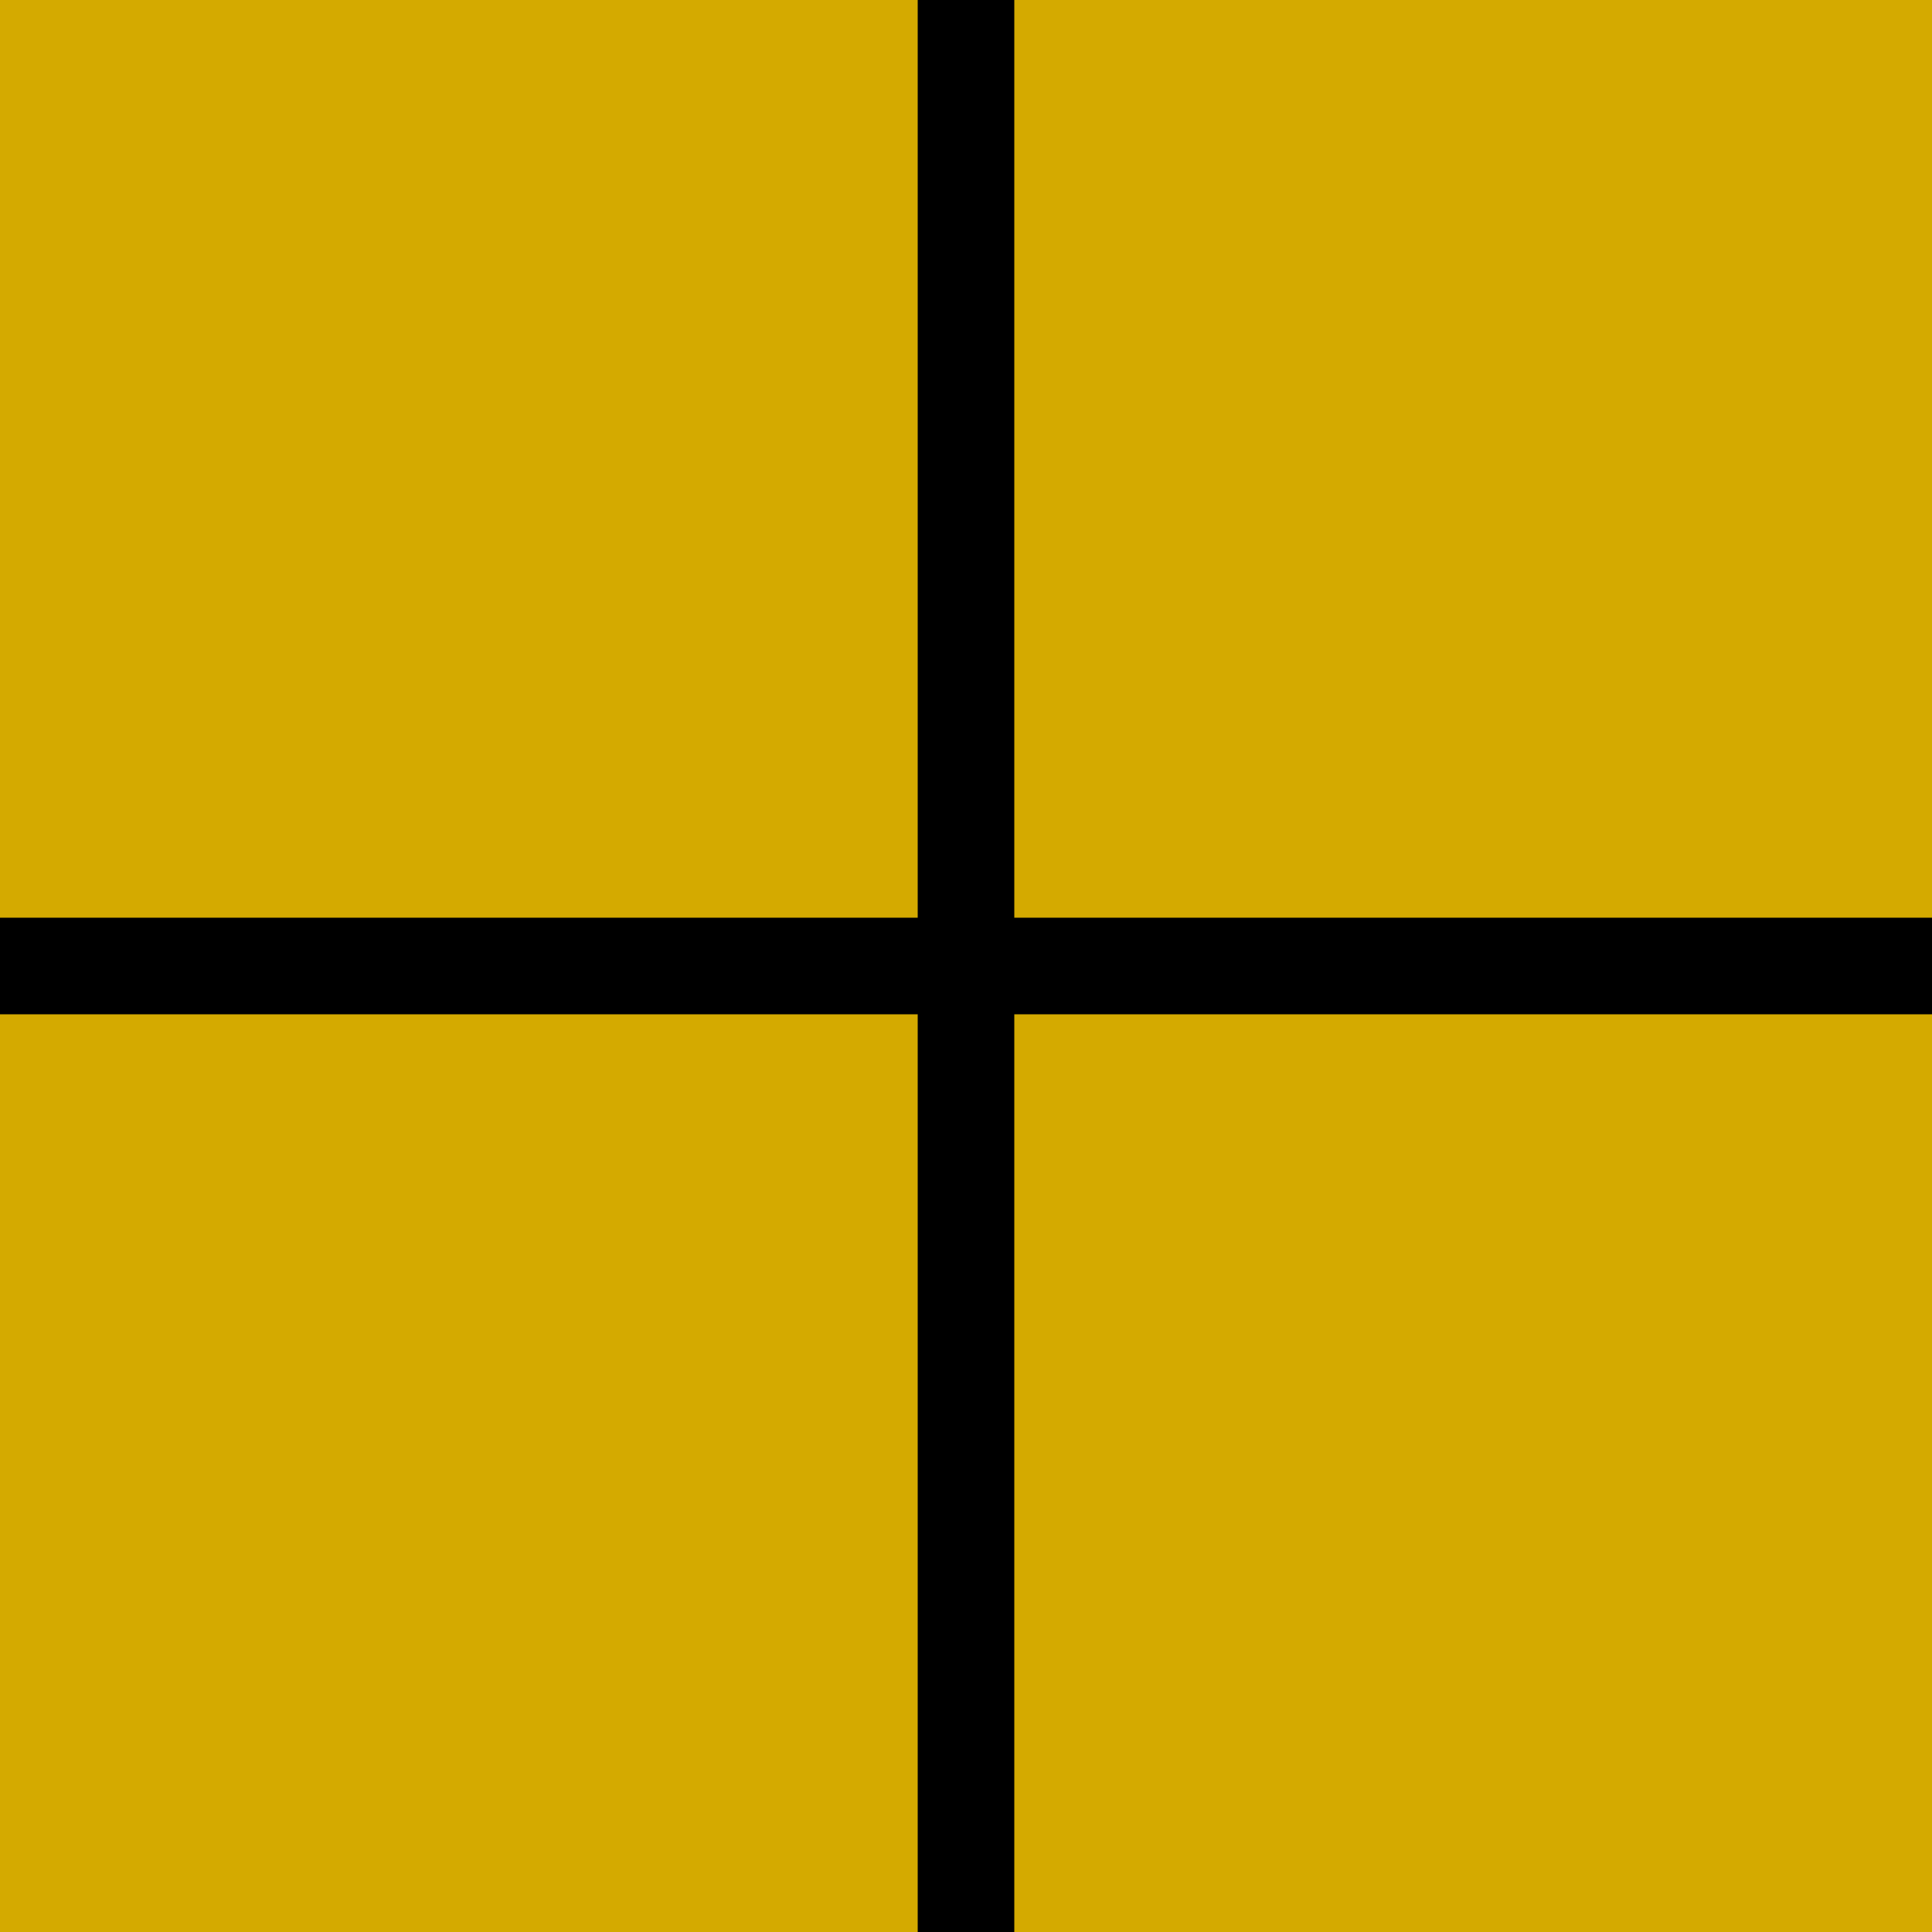<?xml version="1.0" encoding="UTF-8" standalone="no"?>
<svg
   xmlns:dc="http://purl.org/dc/elements/1.1/"
   xmlns:cc="http://creativecommons.org/ns#"
   xmlns:rdf="http://www.w3.org/1999/02/22-rdf-syntax-ns#"
   xmlns:svg="http://www.w3.org/2000/svg"
   xmlns="http://www.w3.org/2000/svg"
   viewBox="0 0 1000 1000"
   width="1000"
   height="1000"
   id="svg2"
   version="1.1">
  <defs
     id="defs4" />
  <g
     id="layer2">
    <rect
       y="0"
       x="0"
       height="1000"
       width="1000"
       id="rect4582"
       style="fill:#d4aa00" />
  </g>
  <g
     id="layer1" />
  <rect
     y="0"
     x="475"
     height="1000"
     width="50"
     id="rect3765"
     style="fill:#000000;fill-rule:evenodd;stroke:#000000;stroke-width:0px;stroke-linecap:butt;stroke-linejoin:miter;stroke-opacity:1" />
  <rect
     y="475"
     x="0"
     height="50"
     width="1000"
     id="rect3765-3"
     style="fill:#000000;fill-rule:evenodd;stroke:#000000;stroke-width:0px;stroke-linecap:butt;stroke-linejoin:miter;stroke-opacity:1" />
</svg>
